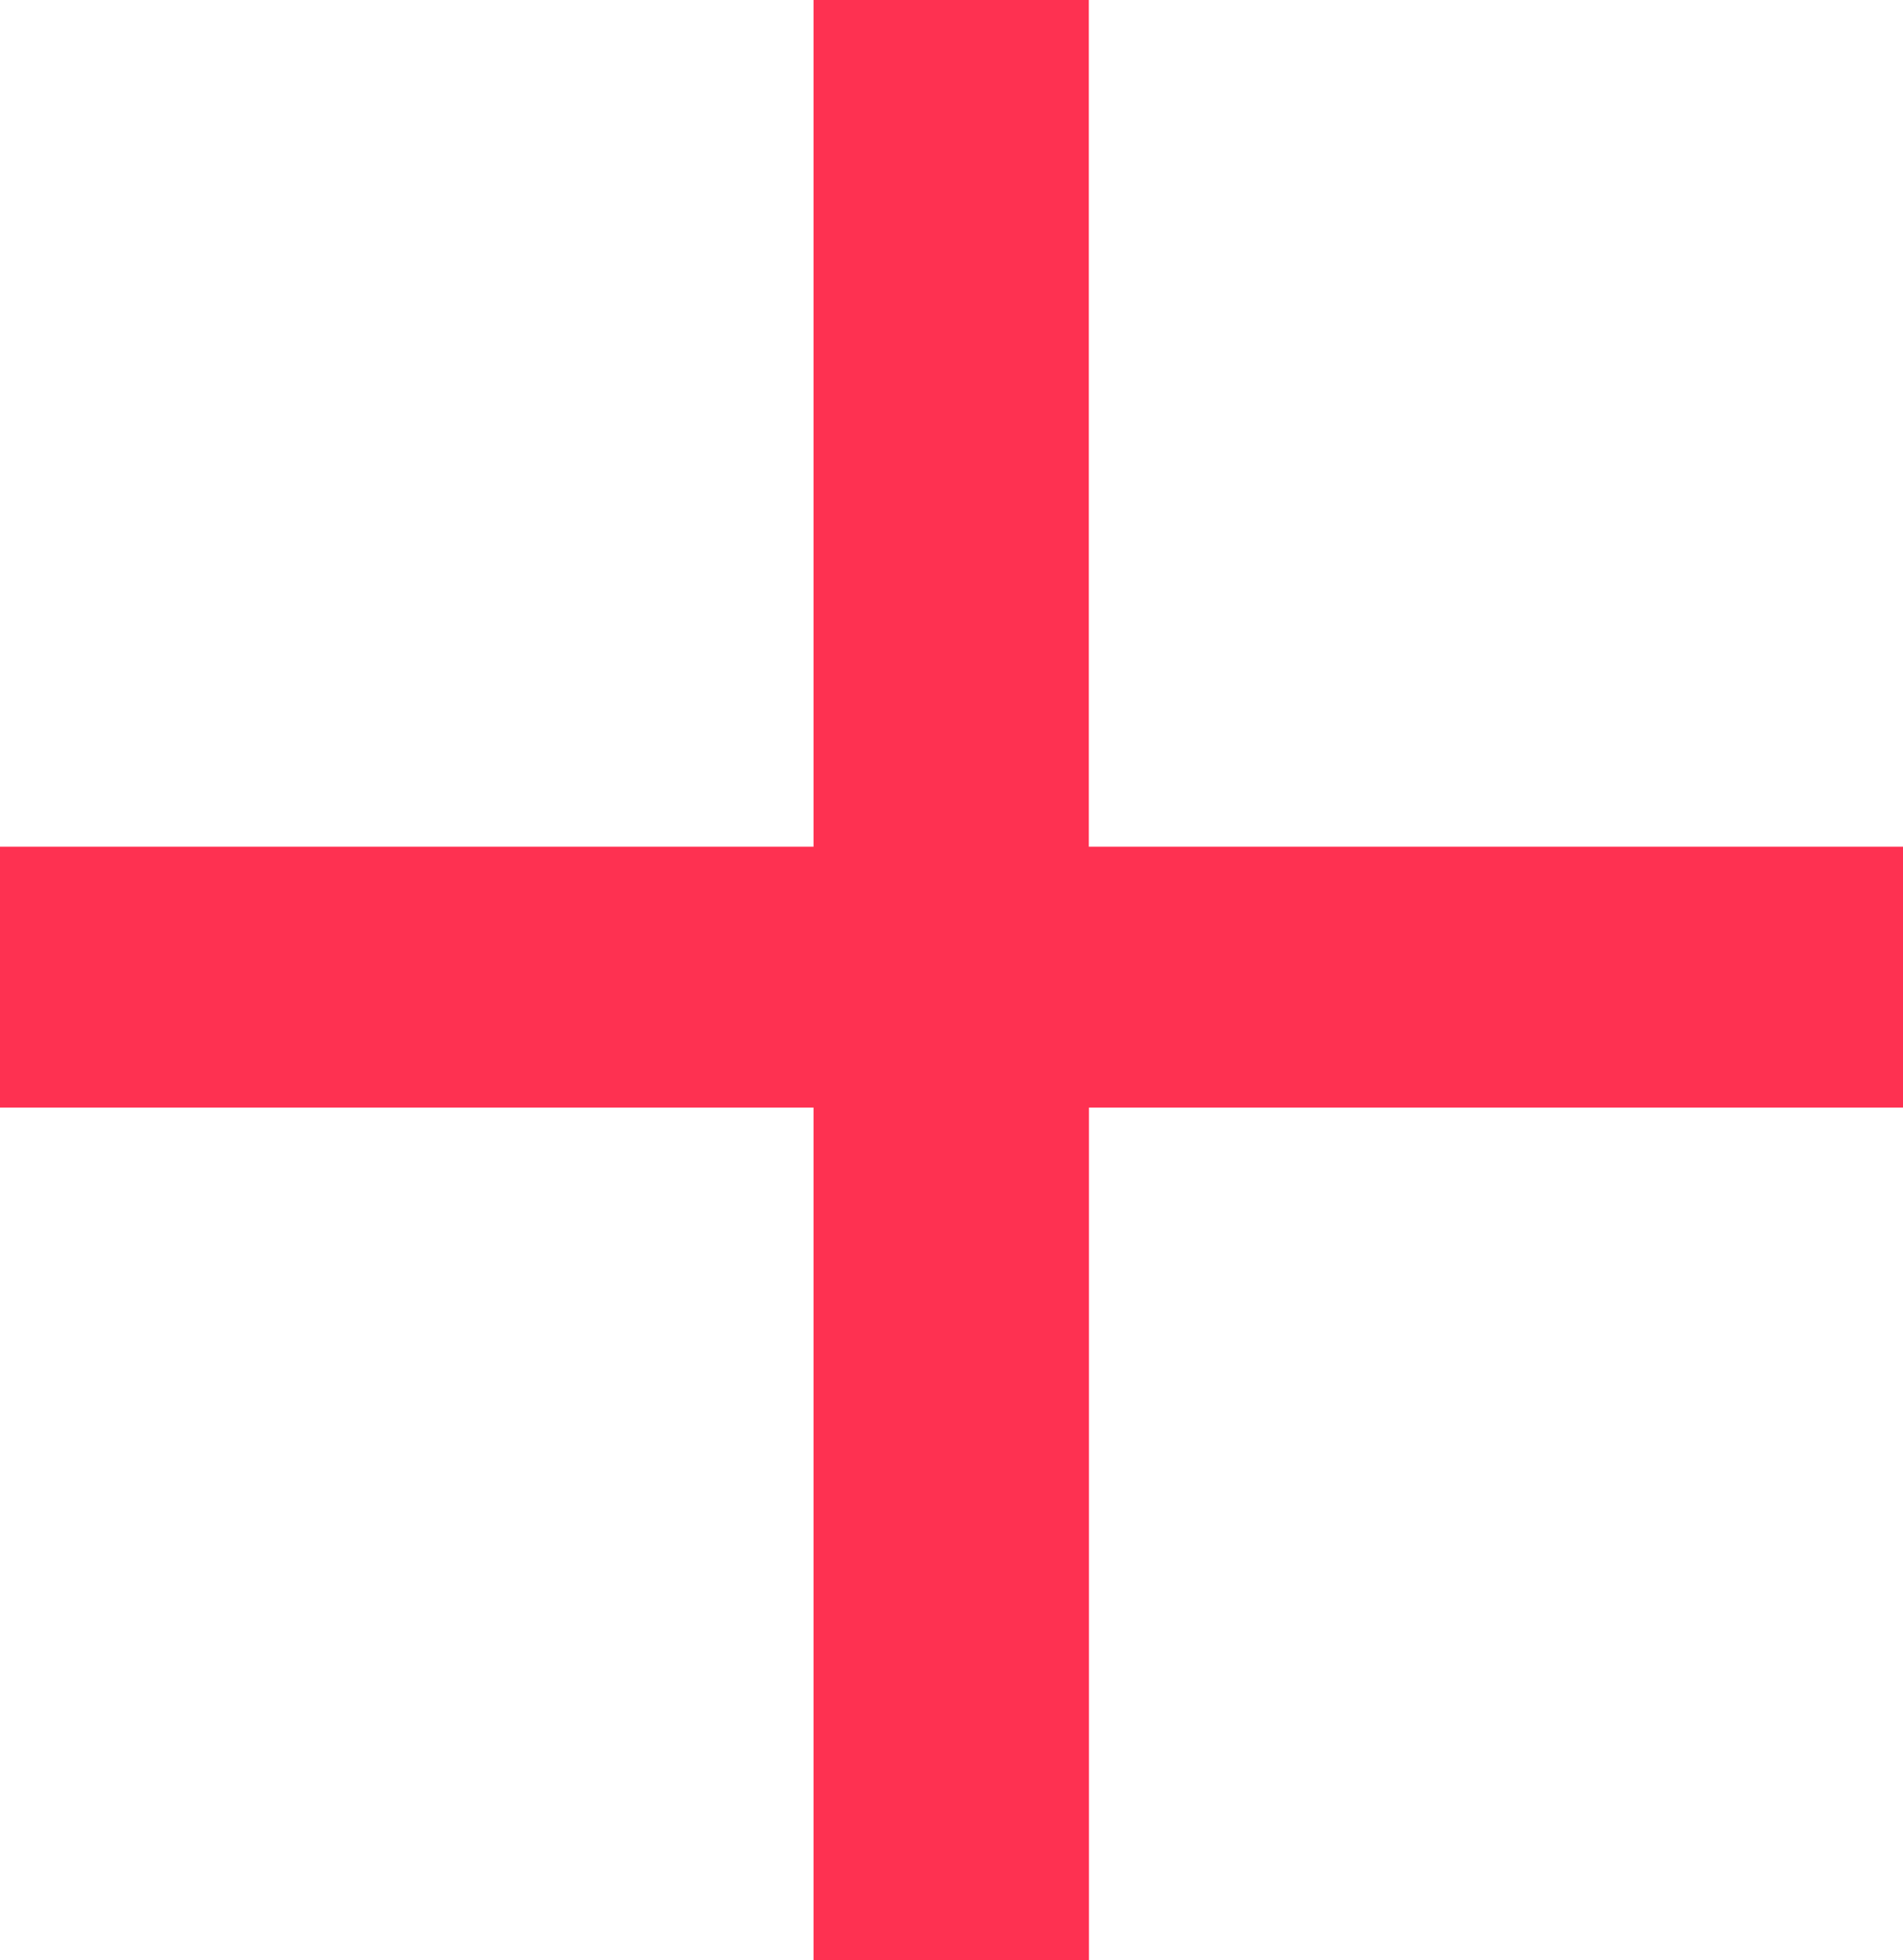 <svg xmlns="http://www.w3.org/2000/svg" width="14.384" height="14.816" viewBox="0 0 14.384 14.816">
  <path id="Trazado_11686" data-name="Trazado 11686" d="M82.981,103.962H80.9v6.4H74.751v1.972H80.9v6.449h2.082v-6.449h6.153v-1.972H82.981Z" transform="translate(-74.751 -103.962)" fill="#fe3151"/>
</svg>
